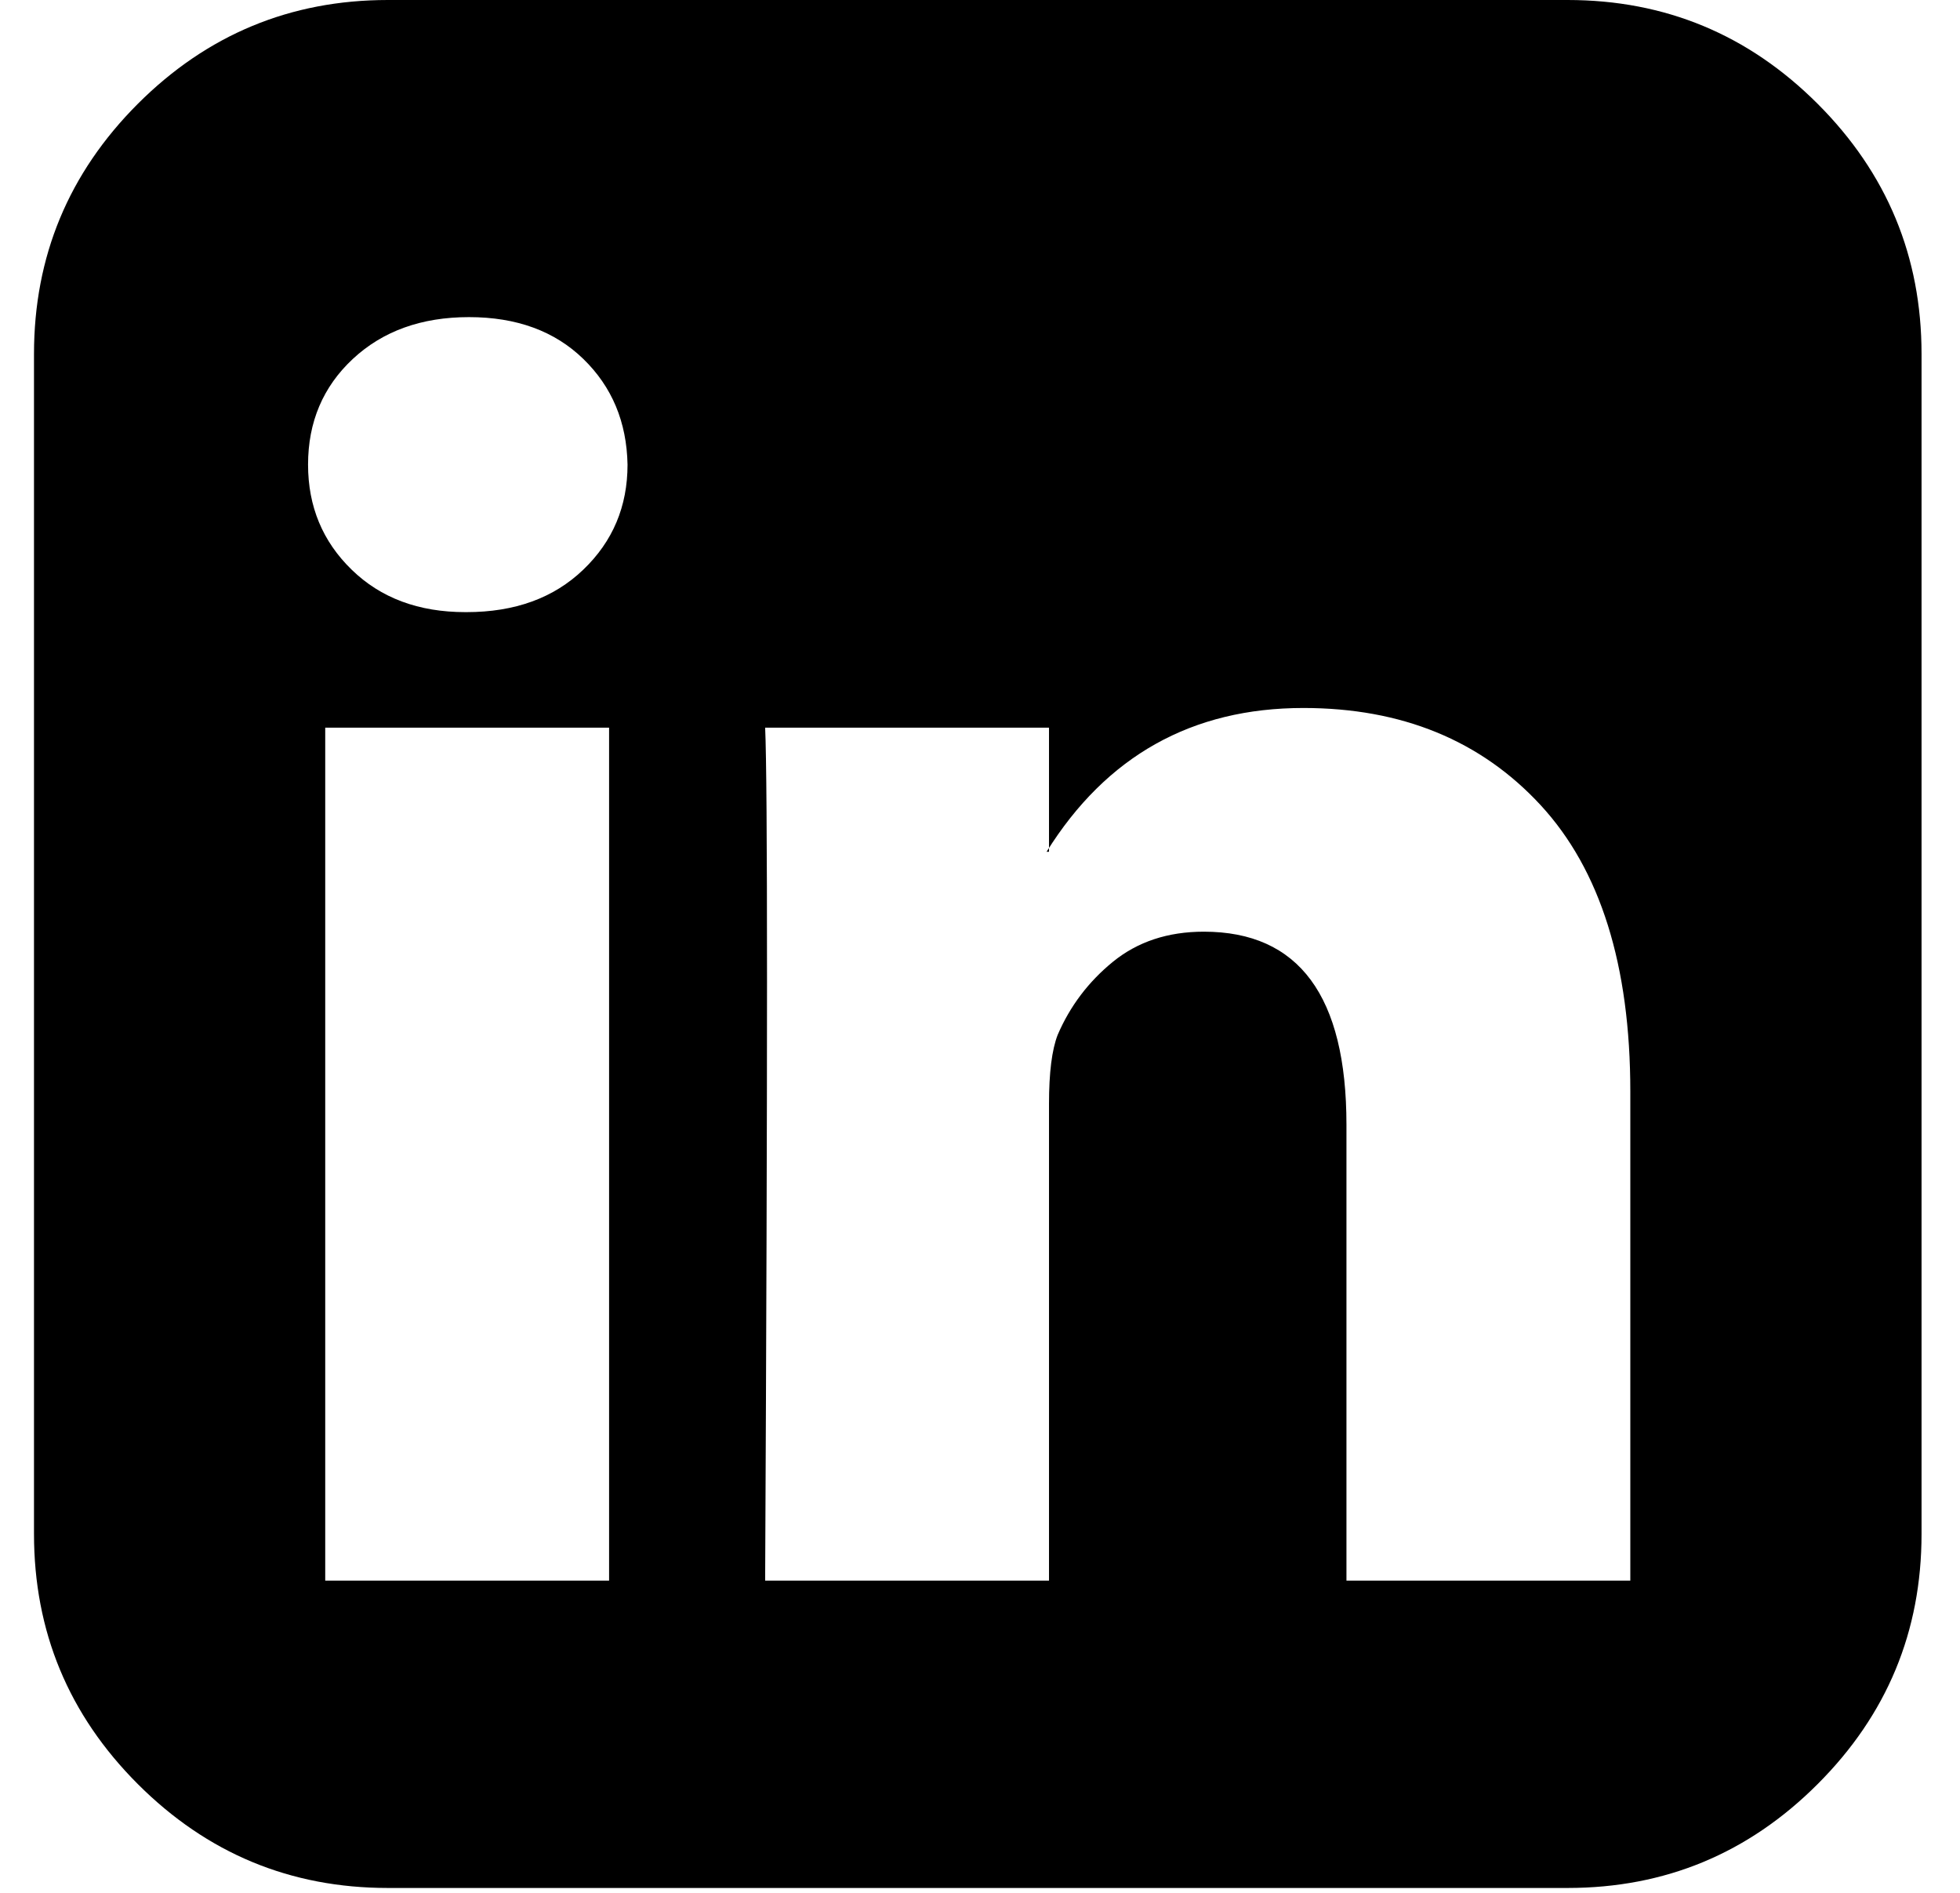 <svg width="29" height="28" viewBox="0 0 29 28" fill="none" xmlns="http://www.w3.org/2000/svg">
<path d="M4.812 23.382H9.012V10.764H4.812V23.382ZM9.285 6.873C9.273 6.243 9.055 5.721 8.63 5.309C8.206 4.897 7.642 4.691 6.939 4.691C6.236 4.691 5.664 4.897 5.221 5.309C4.779 5.721 4.558 6.243 4.558 6.873C4.558 7.491 4.773 8.009 5.203 8.427C5.633 8.846 6.194 9.055 6.885 9.055H6.903C7.618 9.055 8.194 8.846 8.63 8.427C9.067 8.009 9.285 7.491 9.285 6.873ZM19.922 23.382H24.122V16.146C24.122 14.279 23.679 12.867 22.794 11.909C21.909 10.952 20.74 10.473 19.285 10.473C17.637 10.473 16.37 11.182 15.485 12.6H15.521V10.764H11.321C11.358 11.564 11.358 15.77 11.321 23.382H15.521V16.328C15.521 15.867 15.564 15.528 15.649 15.309C15.831 14.885 16.103 14.524 16.467 14.227C16.831 13.931 17.279 13.782 17.812 13.782C19.218 13.782 19.922 14.734 19.922 16.637V23.382ZM28.431 5.236V22.691C28.431 24.134 27.919 25.367 26.894 26.391C25.87 27.416 24.637 27.928 23.194 27.928H5.739C4.297 27.928 3.064 27.416 2.039 26.391C1.015 25.367 0.503 24.134 0.503 22.691V5.236C0.503 3.794 1.015 2.561 2.039 1.536C3.064 0.512 4.297 0 5.739 0H23.194C24.637 0 25.87 0.512 26.894 1.536C27.919 2.561 28.431 3.794 28.431 5.236Z" fill="#000000"/>
</svg>

